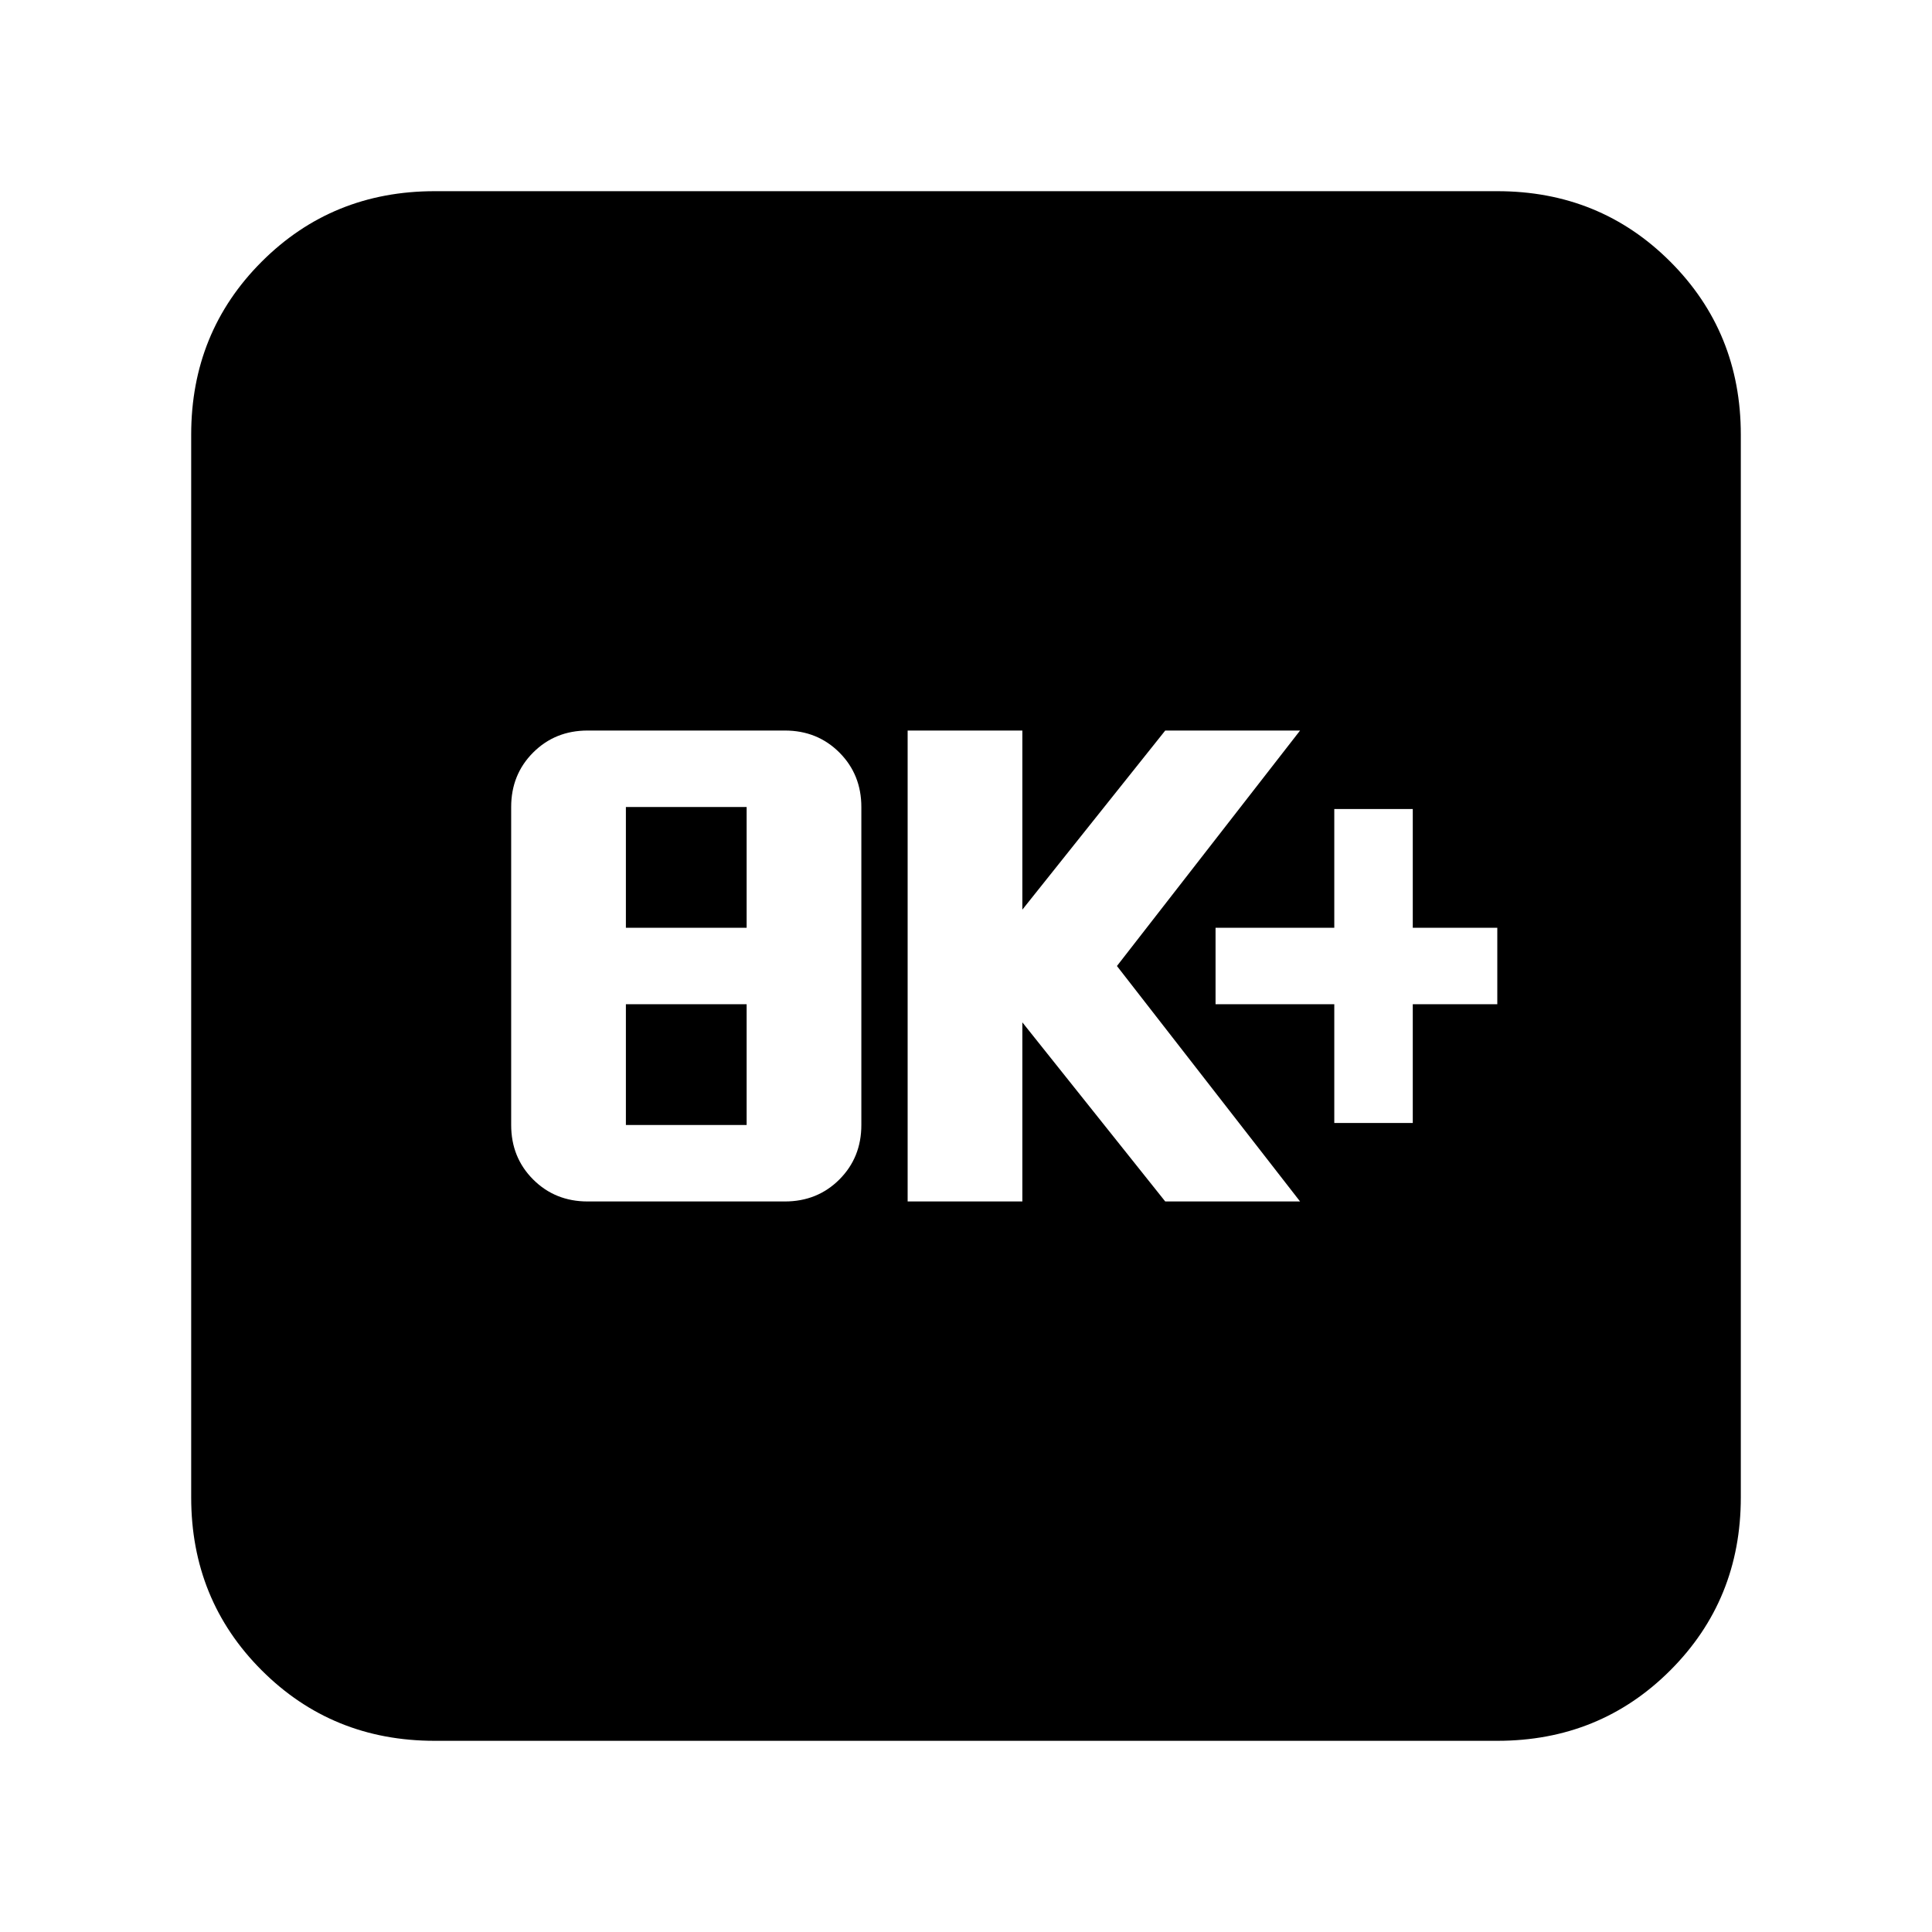 <svg xmlns="http://www.w3.org/2000/svg" height="24" viewBox="0 -960 960 960" width="24"><path d="M292-363h98q16.15 0 27.08-10.92Q428-384.85 428-401v-158q0-16.15-10.92-27.08Q406.15-597 390-597h-98q-16.15 0-27.08 10.92Q254-575.15 254-559v158q0 16.15 10.92 27.08Q275.85-363 292-363Zm19-38v-60h60v60h-60Zm0-98v-60h60v60h-60Zm140 136h57v-89l71 89h67l-91-117 91-117h-67l-71 89v-89h-57v234Zm212-39h39v-59h42v-38h-42v-59h-39v59h-59v38h59v59ZM216-95q-50.94 0-85.97-35.03T95-216v-528q0-50.94 35.03-85.97T216-865h528q50.94 0 85.97 35.03T865-744v528q0 50.94-35.03 85.97T744-95H216Z"/></svg>